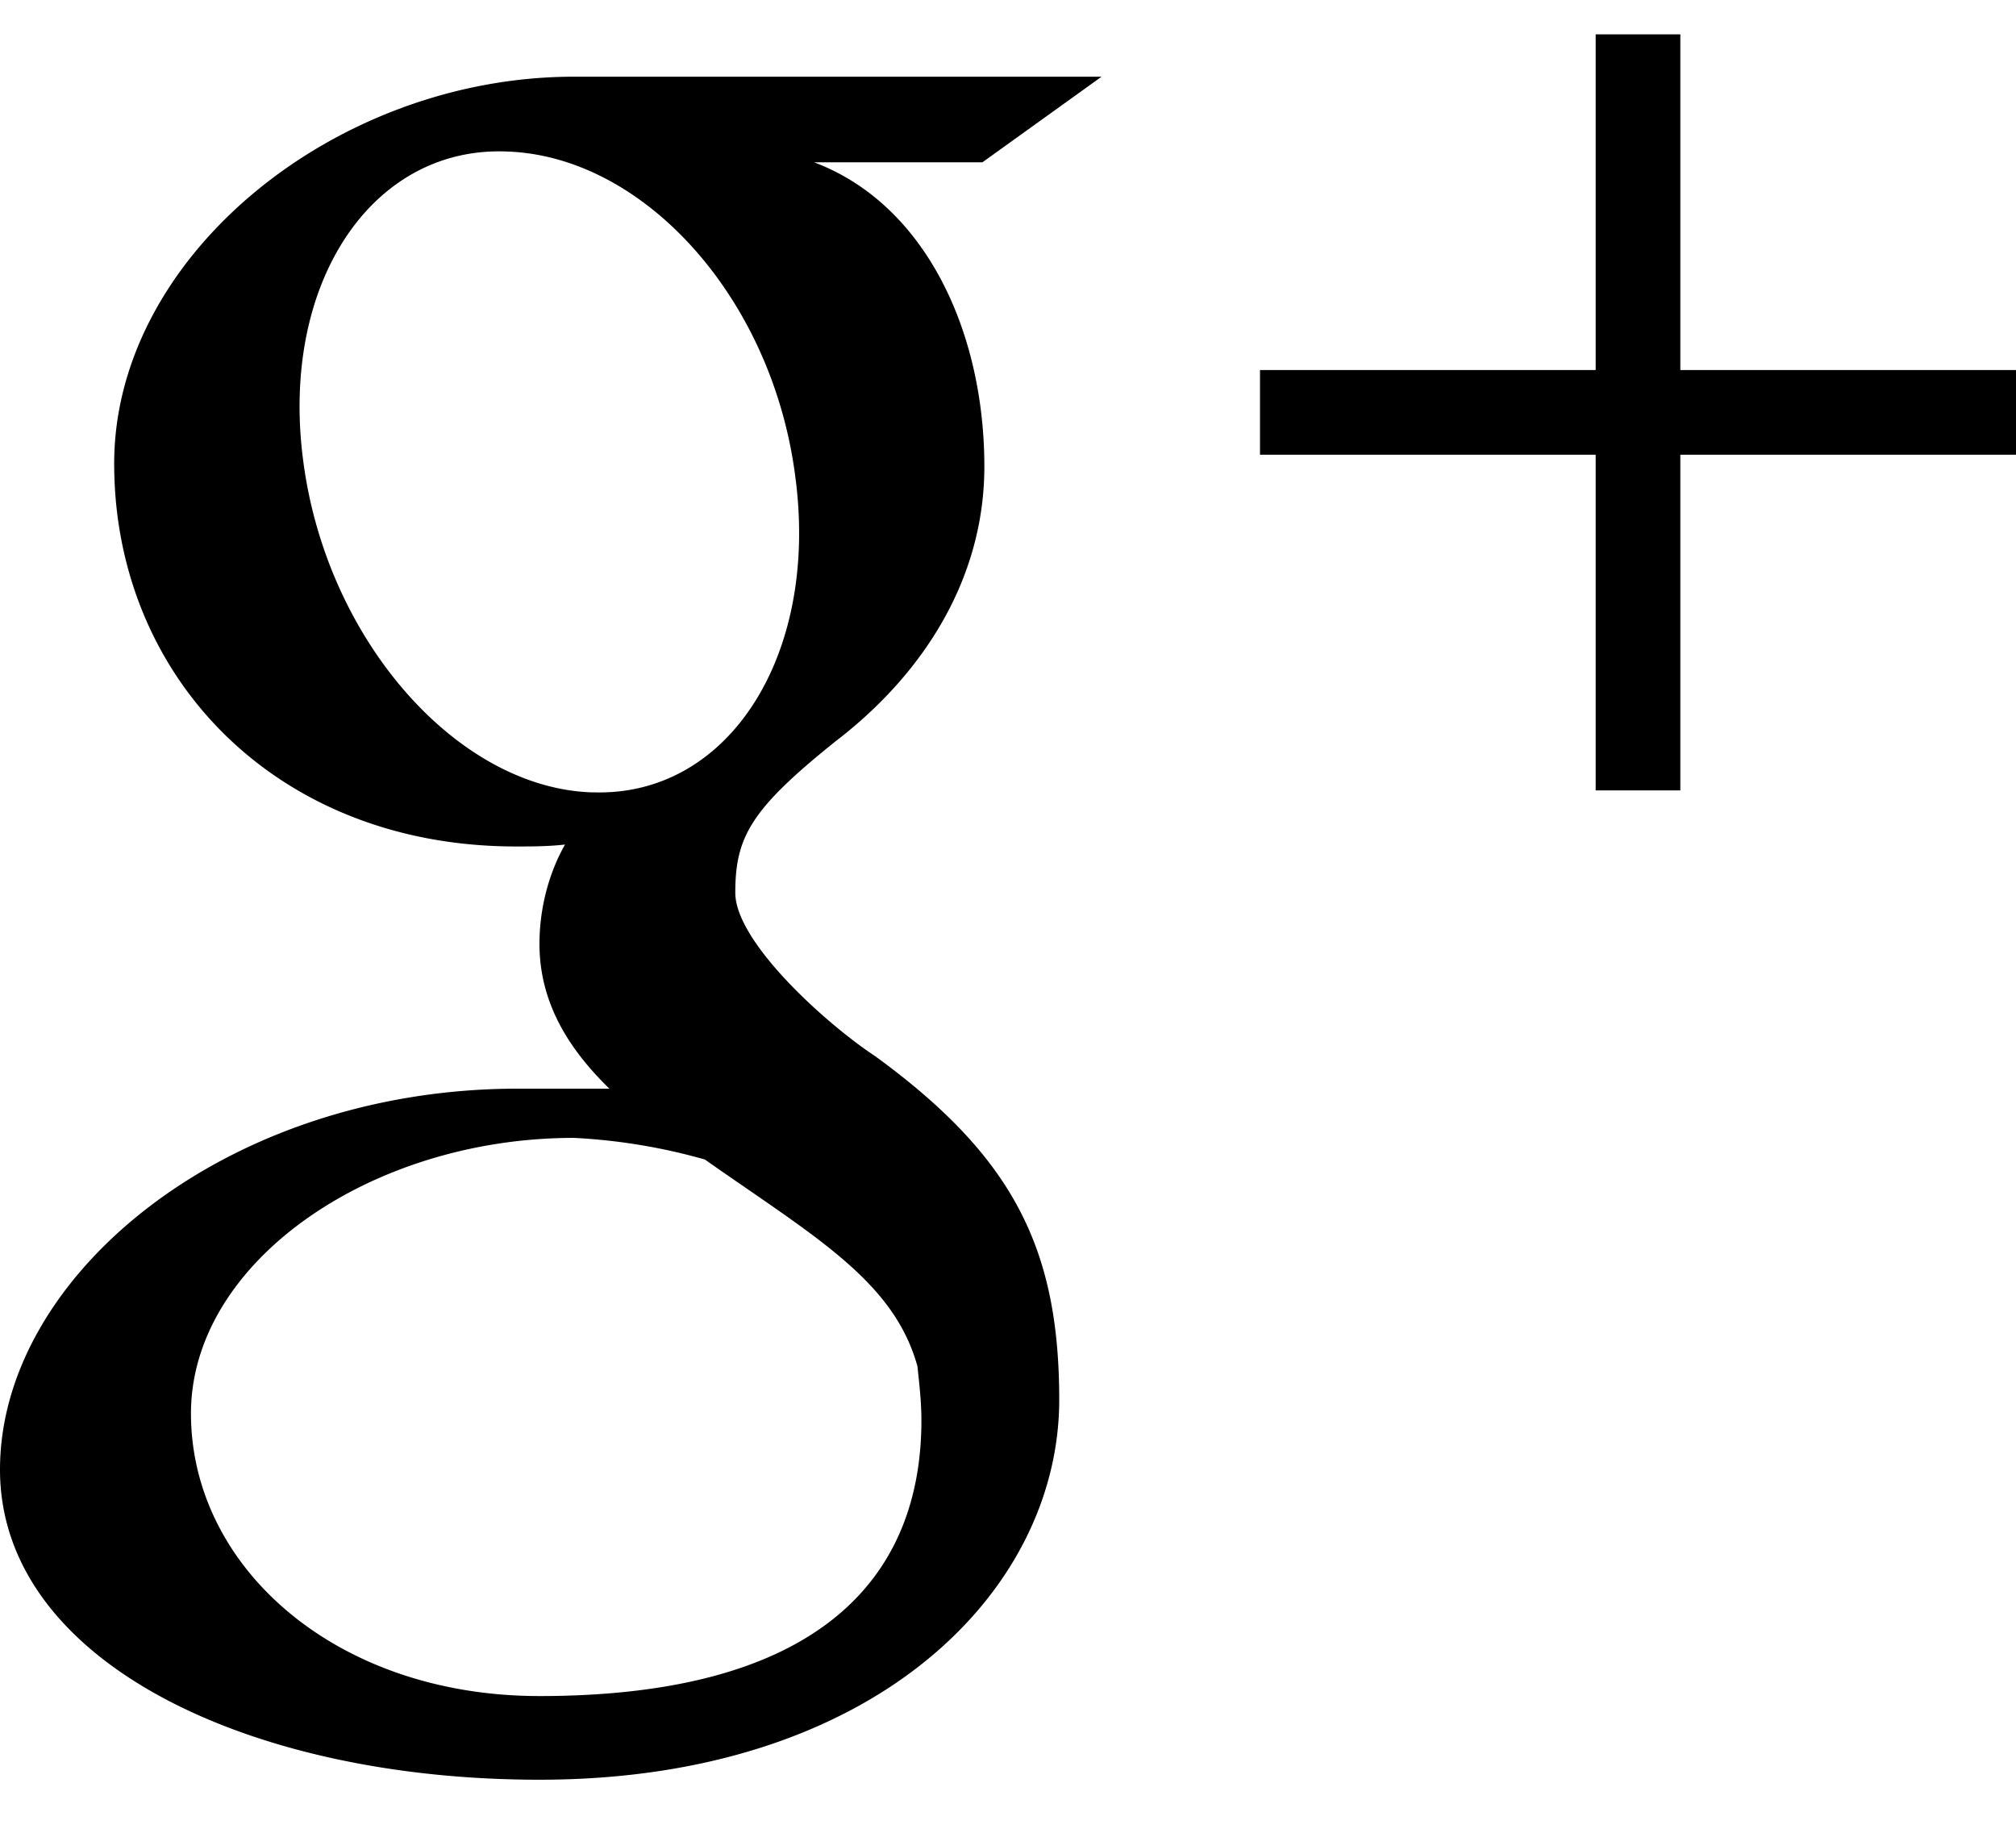 <svg xmlns="http://www.w3.org/2000/svg" viewBox="0 0 22 20">
  <path d="M22 4.038v.924h-3.663v3.663h-.924V4.962H13.75v-.924h3.663V.375h.924v3.663H22zM9.55 11.525c1.504 1.096 2.009 2.095 2.009 3.75 0 2.083-2.01 4.146-5.672 4.146-3.19 0-5.887-1.3-5.887-3.384 0-2.116 2.47-4.157 5.65-4.157h1c-.441-.43-.763-.935-.763-1.58 0-.375.096-.762.279-1.084-.183.021-.365.021-.537.021-2.621 0-4.383-1.858-4.383-4.178 0-2.267 2.417-4.222 5.017-4.222h5.758l-1.3.934H8.884c1.224.462 1.858 1.859 1.858 3.32 0 1.214-.655 2.256-1.622 2.997-.924.741-1.096 1.042-1.096 1.654 0 .537.989 1.429 1.526 1.783zM6.467 8.646C7.949 8.7 8.937 7.153 8.68 5.21 8.433 3.254 7.025 1.696 5.52 1.653 4.05 1.6 3.051 3.103 3.31 5.037c.257 1.955 1.686 3.567 3.158 3.61zm-.58 9.862c3.104 0 4.168-1.332 4.168-3.008 0-.204-.022-.387-.043-.59-.258-.935-1.128-1.419-2.32-2.257a6.402 6.402 0 0 0-1.43-.236c-2.212 0-4.178 1.354-4.178 3.008 0 1.676 1.58 3.083 3.803 3.083z" fill-rule="evenodd"/>
</svg>